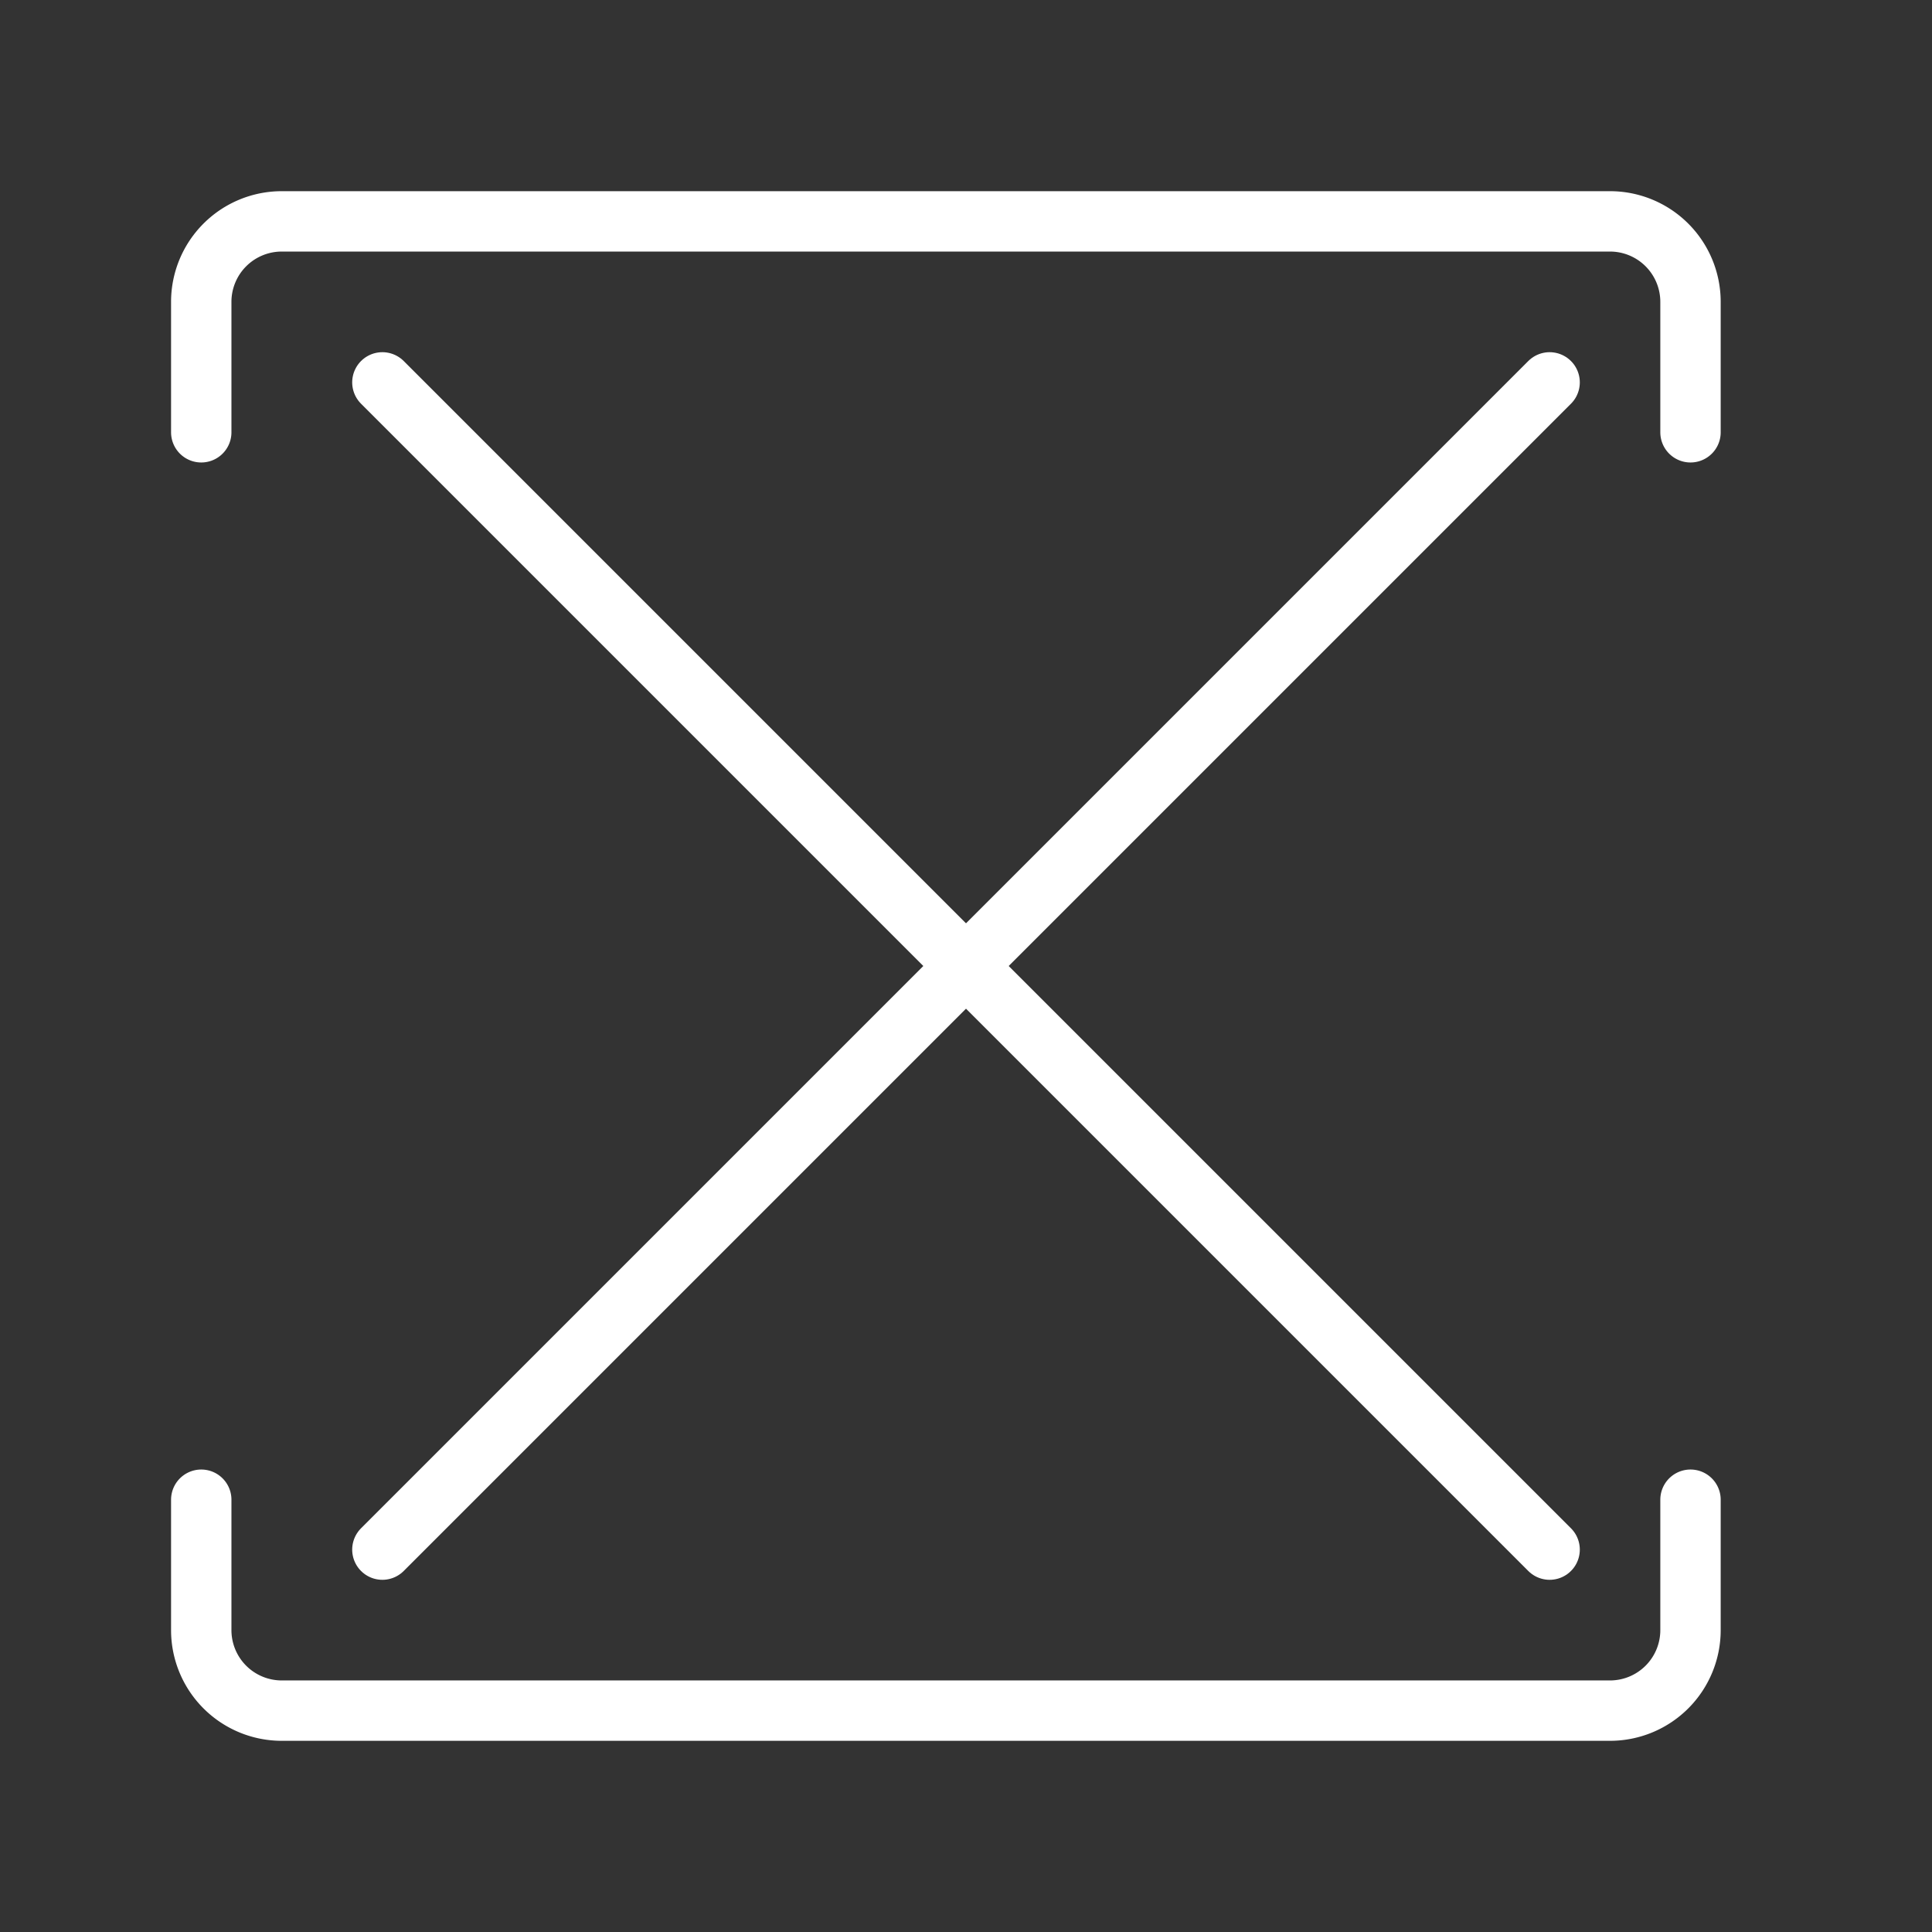 <ns0:svg xmlns:ns0="http://www.w3.org/2000/svg" viewBox="0 0 48 48" style="stroke-width:1.5px"><ns0:rect x="0" y="0" width="48" height="48" fill="#333333" stroke="none"/><ns0:defs style="stroke-width:1.5px"><ns0:style style="stroke-width:1.5px">.a{fill:none;stroke:#fff;stroke-linecap:round;stroke-linejoin:round;}</ns0:style></ns0:defs><ns0:path class="a" d="M42,10.74V7.5a2,2,0,0,0-2-2H7a2,2,0,0,0-2,2v3.24" style="stroke-width:1.5px" /><ns0:path class="a" d="M5,37.26V40.5a2,2,0,0,0,2,2H40a2,2,0,0,0,2-2V37.26" style="stroke-width:1.5px" /><ns0:line class="a" x1="9.5" y1="38.5" x2="38.5" y2="9.5" style="stroke-width:1.5px" /><ns0:line class="a" x1="9.5" y1="9.5" x2="38.5" y2="38.5" style="stroke-width:1.5px" /></ns0:svg>